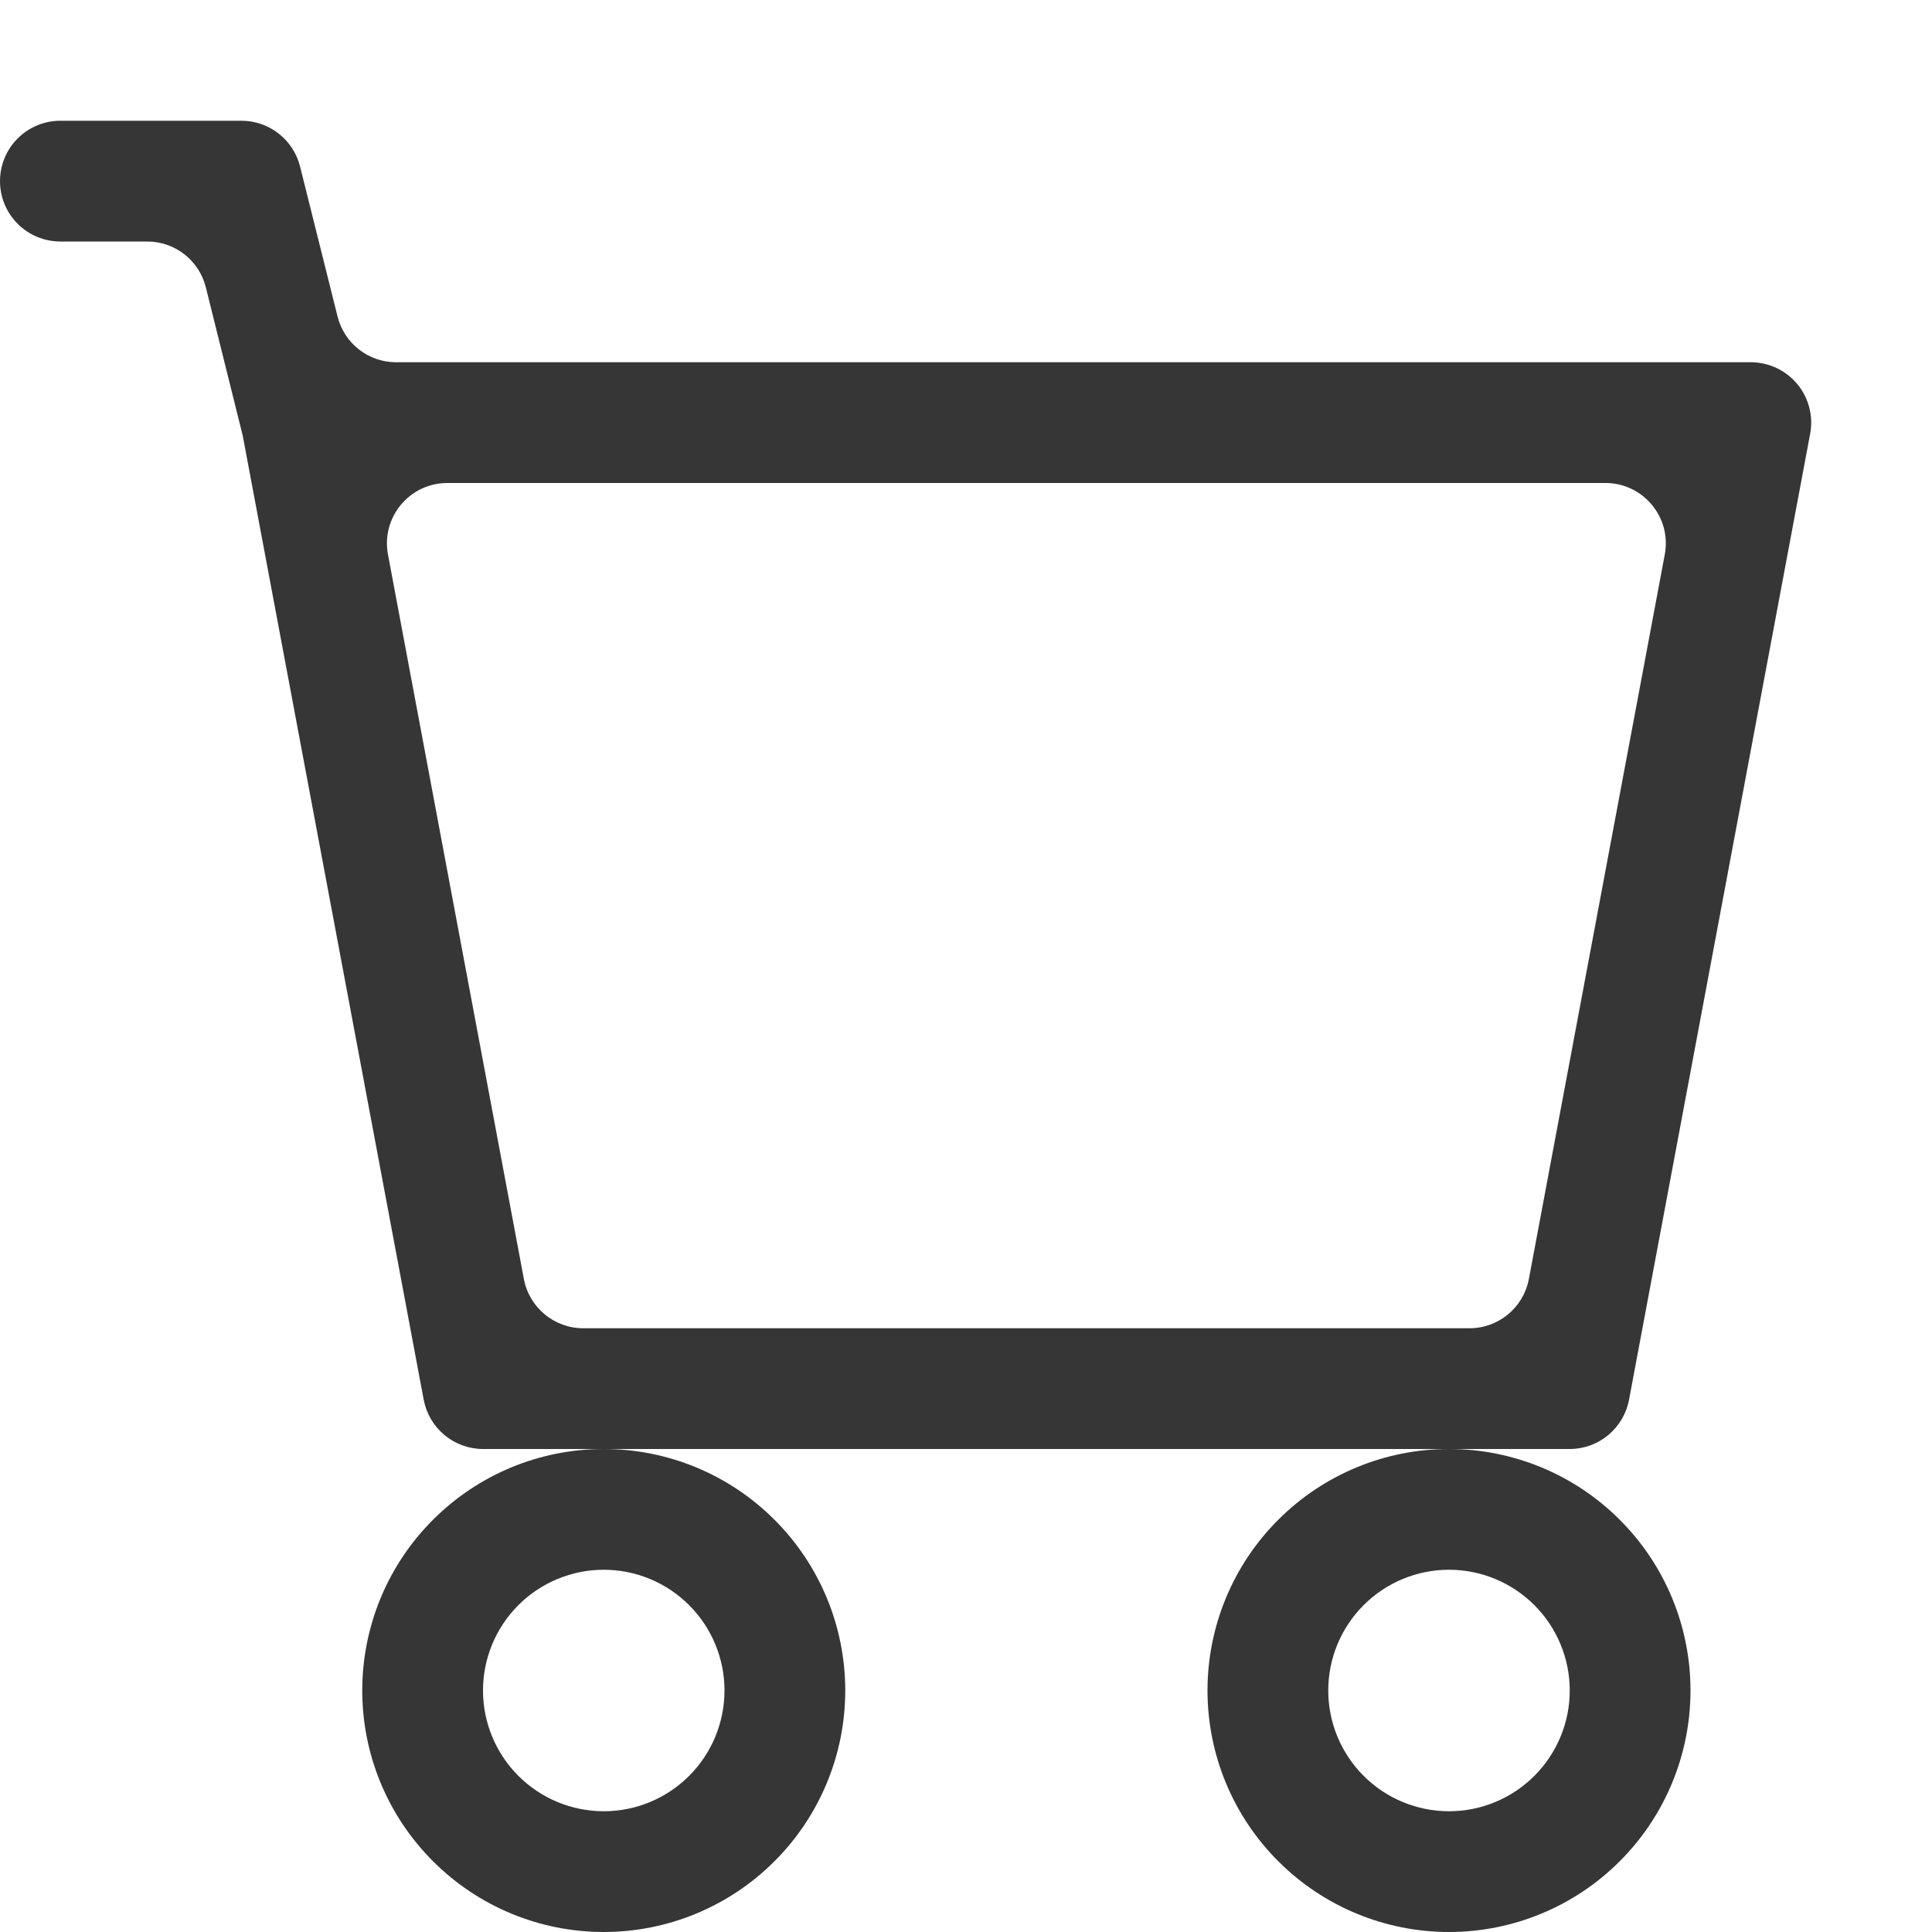 <svg width="32" height="32" viewBox="0 0 32 32" fill="none" xmlns="http://www.w3.org/2000/svg">
<path fill-rule="evenodd" clip-rule="evenodd" d="M0 3C0 2.735 0.105 2.48 0.293 2.293C0.48 2.105 0.735 2 1 2H4C4.223 2 4.44 2.075 4.615 2.212C4.791 2.349 4.916 2.542 4.97 2.758L5.591 5.242C5.702 5.688 6.102 6 6.561 6H29C29.147 6 29.292 6.033 29.425 6.095C29.558 6.158 29.675 6.249 29.769 6.362C29.863 6.475 29.93 6.607 29.967 6.749C30.004 6.891 30.009 7.04 29.982 7.184L26.982 23.184C26.939 23.413 26.817 23.62 26.638 23.769C26.459 23.918 26.233 24 26 24H8C7.767 24 7.541 23.918 7.362 23.769C7.183 23.62 7.061 23.413 7.018 23.184L4.02 7.214L3.409 4.758C3.298 4.313 2.898 4 2.438 4H1C0.735 4 0.48 3.895 0.293 3.707C0.105 3.52 0 3.265 0 3ZM7.409 8C6.783 8 6.311 8.569 6.426 9.184L8.677 21.184C8.766 21.657 9.179 22 9.66 22H24.34C24.821 22 25.234 21.657 25.323 21.184L27.574 9.184C27.689 8.569 27.217 8 26.591 8H7.409ZM10 24C8.939 24 7.922 24.421 7.172 25.172C6.421 25.922 6 26.939 6 28C6 29.061 6.421 30.078 7.172 30.828C7.922 31.579 8.939 32 10 32C11.061 32 12.078 31.579 12.828 30.828C13.579 30.078 14 29.061 14 28C14 26.939 13.579 25.922 12.828 25.172C12.078 24.421 11.061 24 10 24ZM24 24C22.939 24 21.922 24.421 21.172 25.172C20.421 25.922 20 26.939 20 28C20 29.061 20.421 30.078 21.172 30.828C21.922 31.579 22.939 32 24 32C25.061 32 26.078 31.579 26.828 30.828C27.579 30.078 28 29.061 28 28C28 26.939 27.579 25.922 26.828 25.172C26.078 24.421 25.061 24 24 24ZM10 26C9.47 26 8.961 26.211 8.586 26.586C8.211 26.961 8 27.47 8 28C8 28.53 8.211 29.039 8.586 29.414C8.961 29.789 9.47 30 10 30C10.53 30 11.039 29.789 11.414 29.414C11.789 29.039 12 28.53 12 28C12 27.47 11.789 26.961 11.414 26.586C11.039 26.211 10.53 26 10 26ZM24 26C23.47 26 22.961 26.211 22.586 26.586C22.211 26.961 22 27.47 22 28C22 28.53 22.211 29.039 22.586 29.414C22.961 29.789 23.47 30 24 30C24.53 30 25.039 29.789 25.414 29.414C25.789 29.039 26 28.53 26 28C26 27.47 25.789 26.961 25.414 26.586C25.039 26.211 24.53 26 24 26Z" fill="#363636"/>
</svg>
